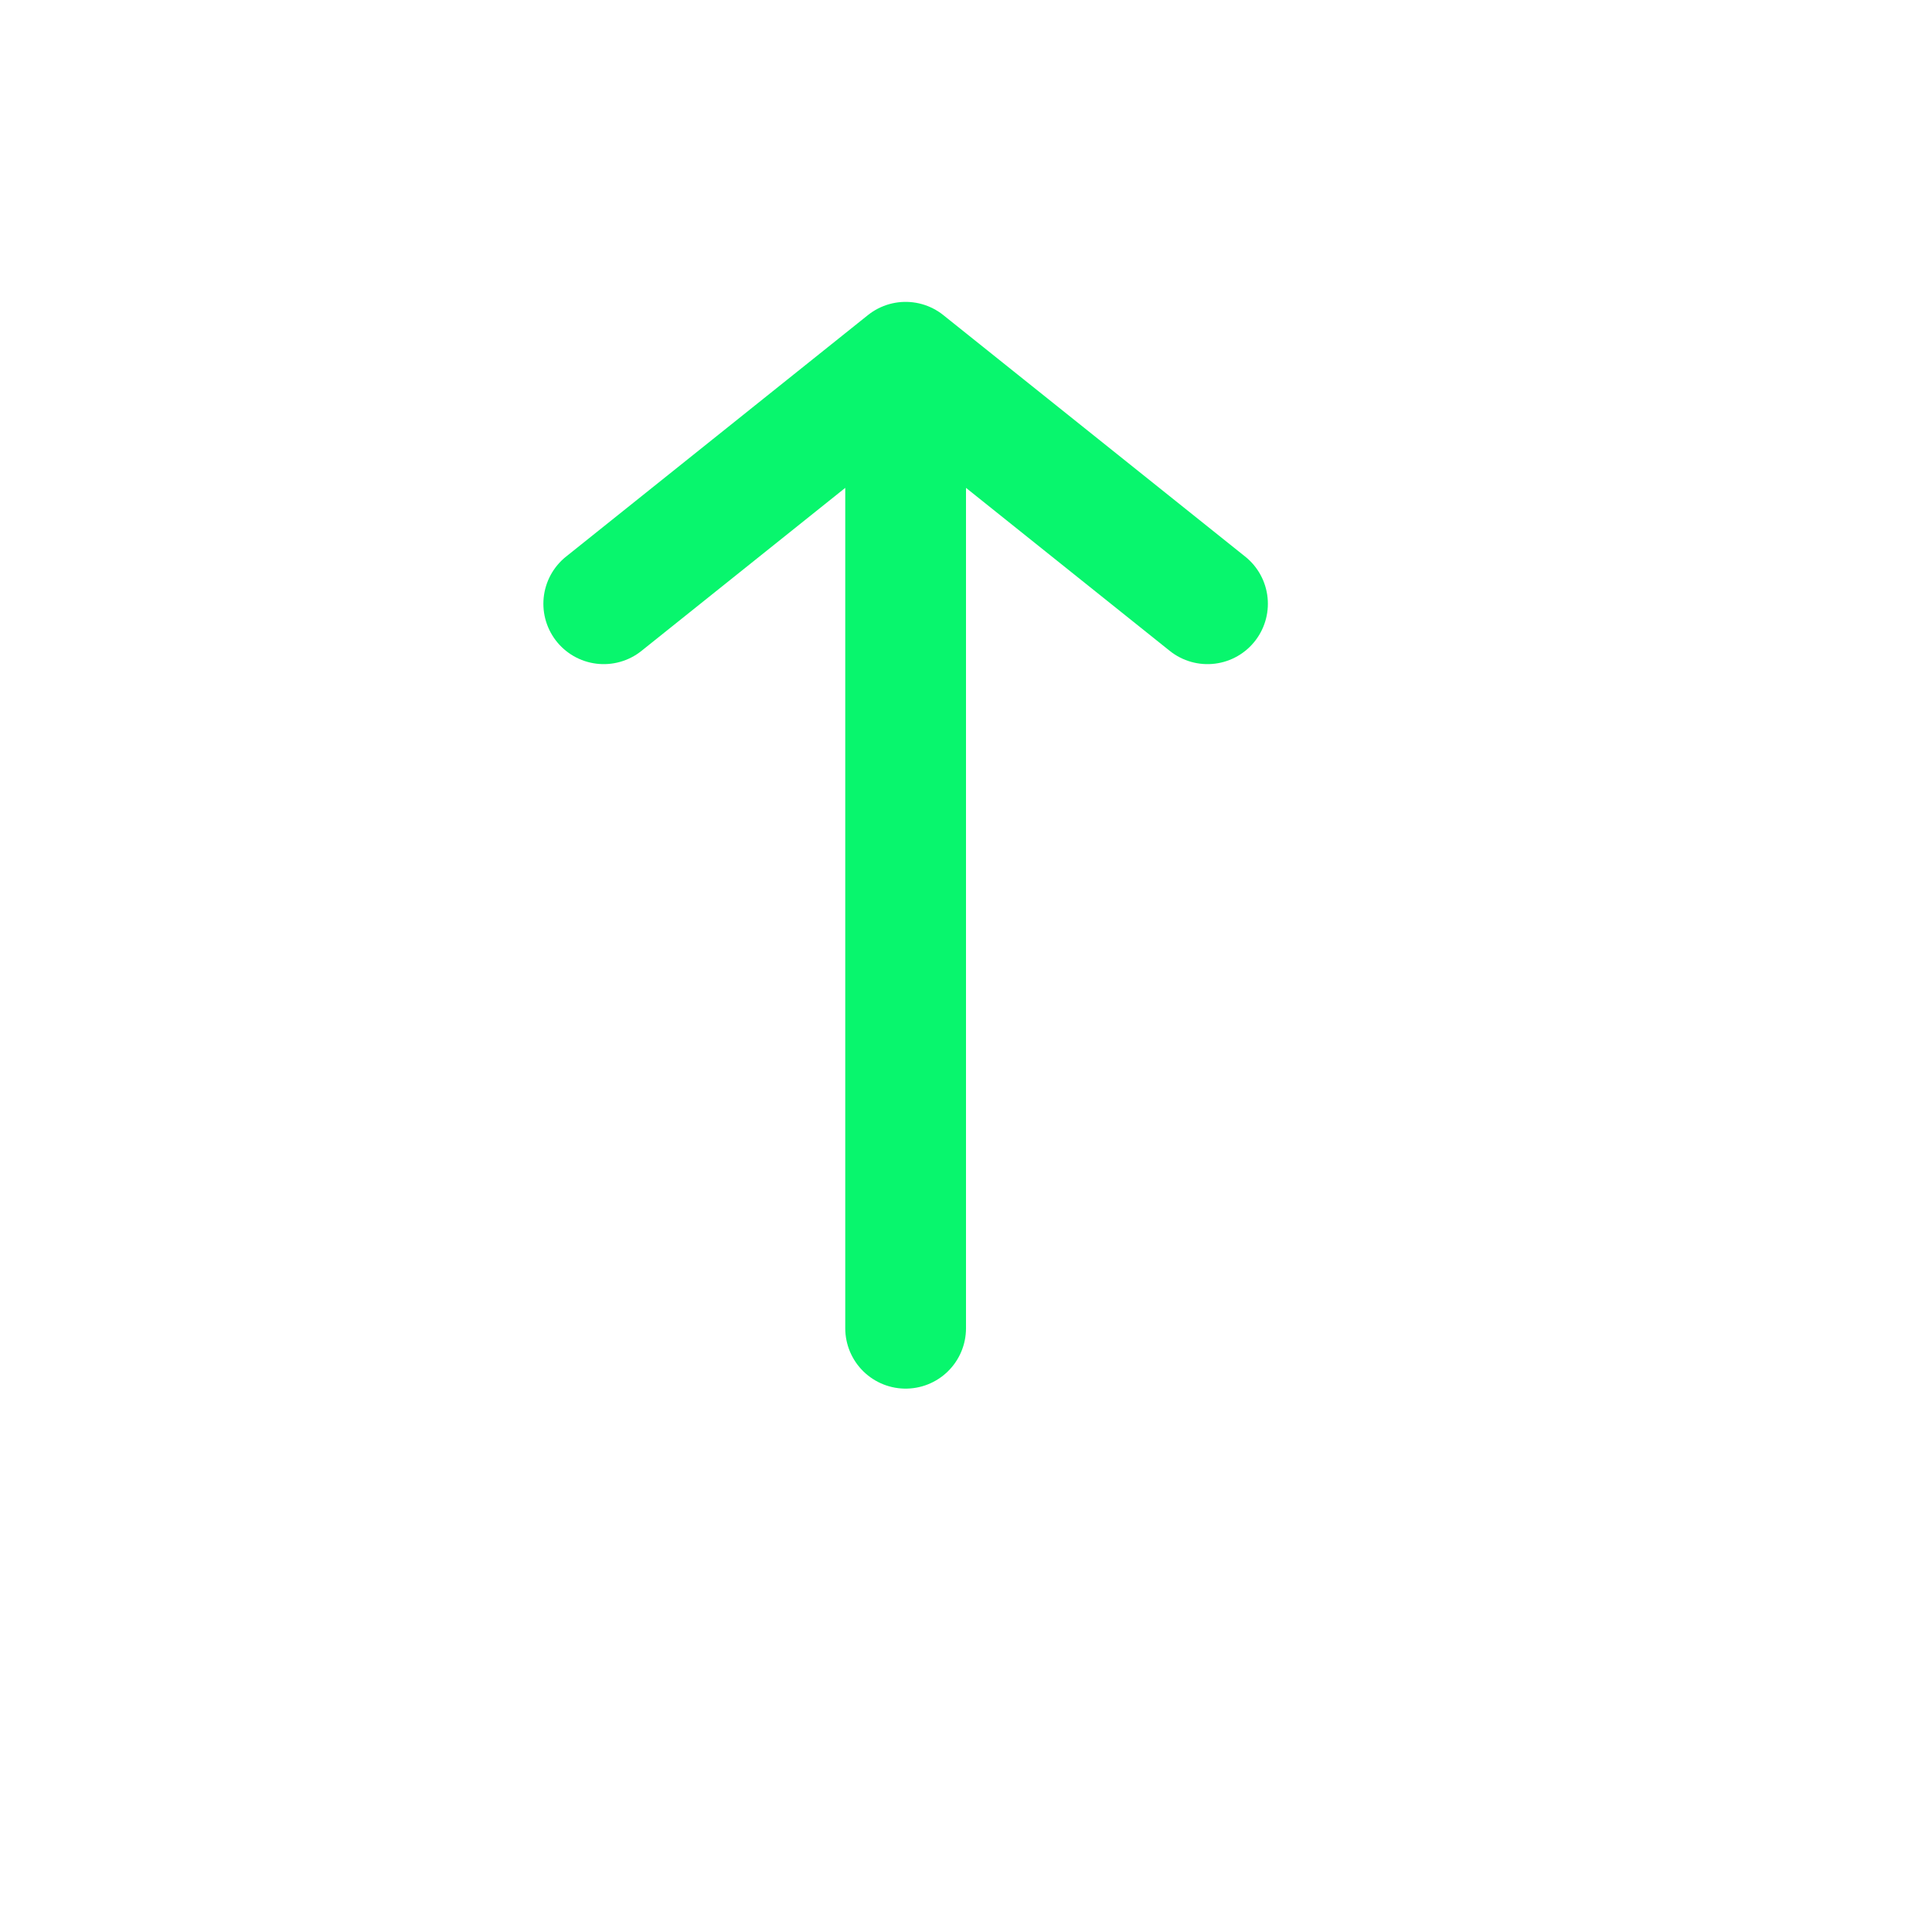 <svg width="16" height="16" viewBox="0 0 16 16" fill="none" xmlns="http://www.w3.org/2000/svg">
<path d="M7.5 3V11M7.5 3L5 5M7.5 3L10 5" stroke="#08F66D" stroke-linecap="round" stroke-linejoin="round"/>
</svg>
